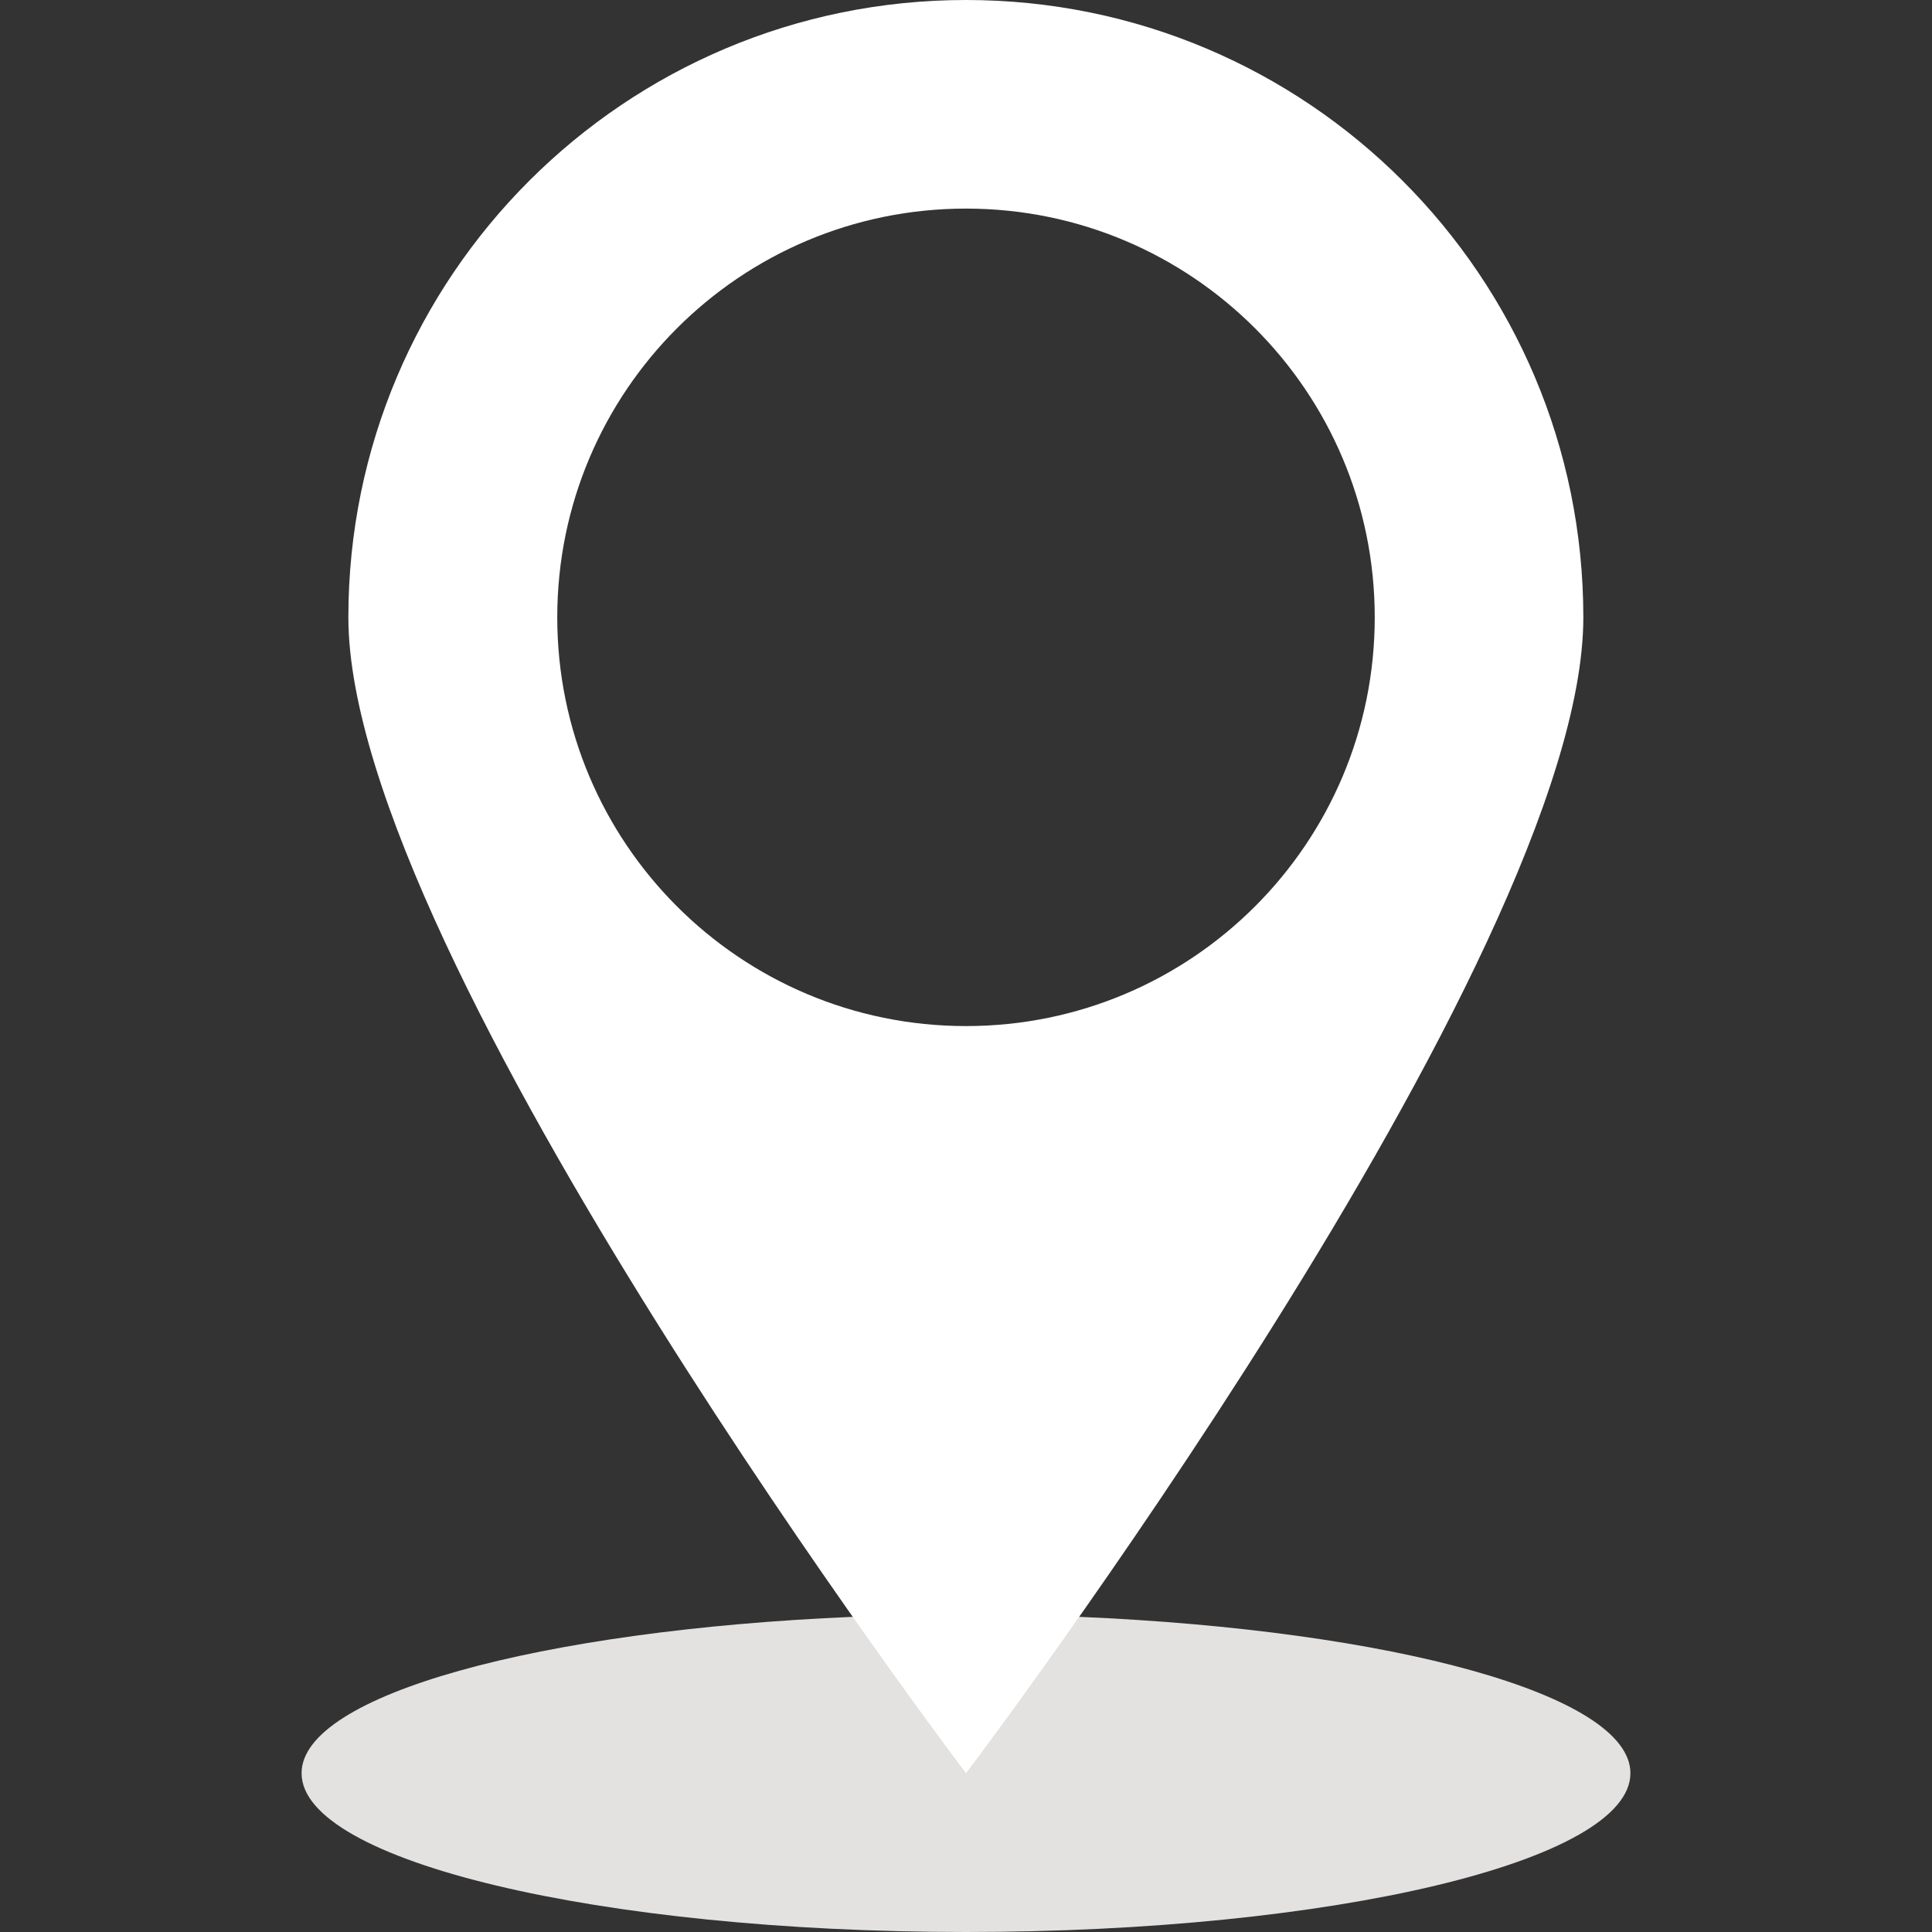 <svg id="SvgjsSvg1033" width="288" height="288" xmlns="http://www.w3.org/2000/svg" version="1.1" xmlnsXlink="http://www.w3.org/1999/xlink" xmlnsSvgjs="http://svgjs.com/svgjs"><rect width="100%" height="100%" fill="#333333" stroke="none"/><defs id="SvgjsDefs1034"></defs><g id="SvgjsG1035"><svg xmlns="http://www.w3.org/2000/svg" enable-background="new 0 0 64 64" viewBox="0 0 64 64" width="288" height="288"><path fill="#e3e2e1" d="M54.01,58.74C54.01,61.65,44.15,64,32,64c-12.15,0-22.01-2.35-22.01-5.26c0-2.6,7.9-4.74,18.26-5.18h7.5C46.12,54,54.01,56.14,54.01,58.74z" class="colore3e2e1 svgShape"></path><path fill="#ffffff" d="M32,0C20.7,0,11.54,9.15,11.54,20.45C11.54,31.75,32,58.74,32,58.74s20.45-26.99,20.45-38.29C52.45,9.15,43.3,0,32,0z M32,33.99c-7.48,0-13.54-6.06-13.54-13.54S24.52,6.91,32,6.91c7.48,0,13.54,6.06,13.54,13.54S39.48,33.99,32,33.99z" class="colore82327 svgShape"></path></svg></g></svg>